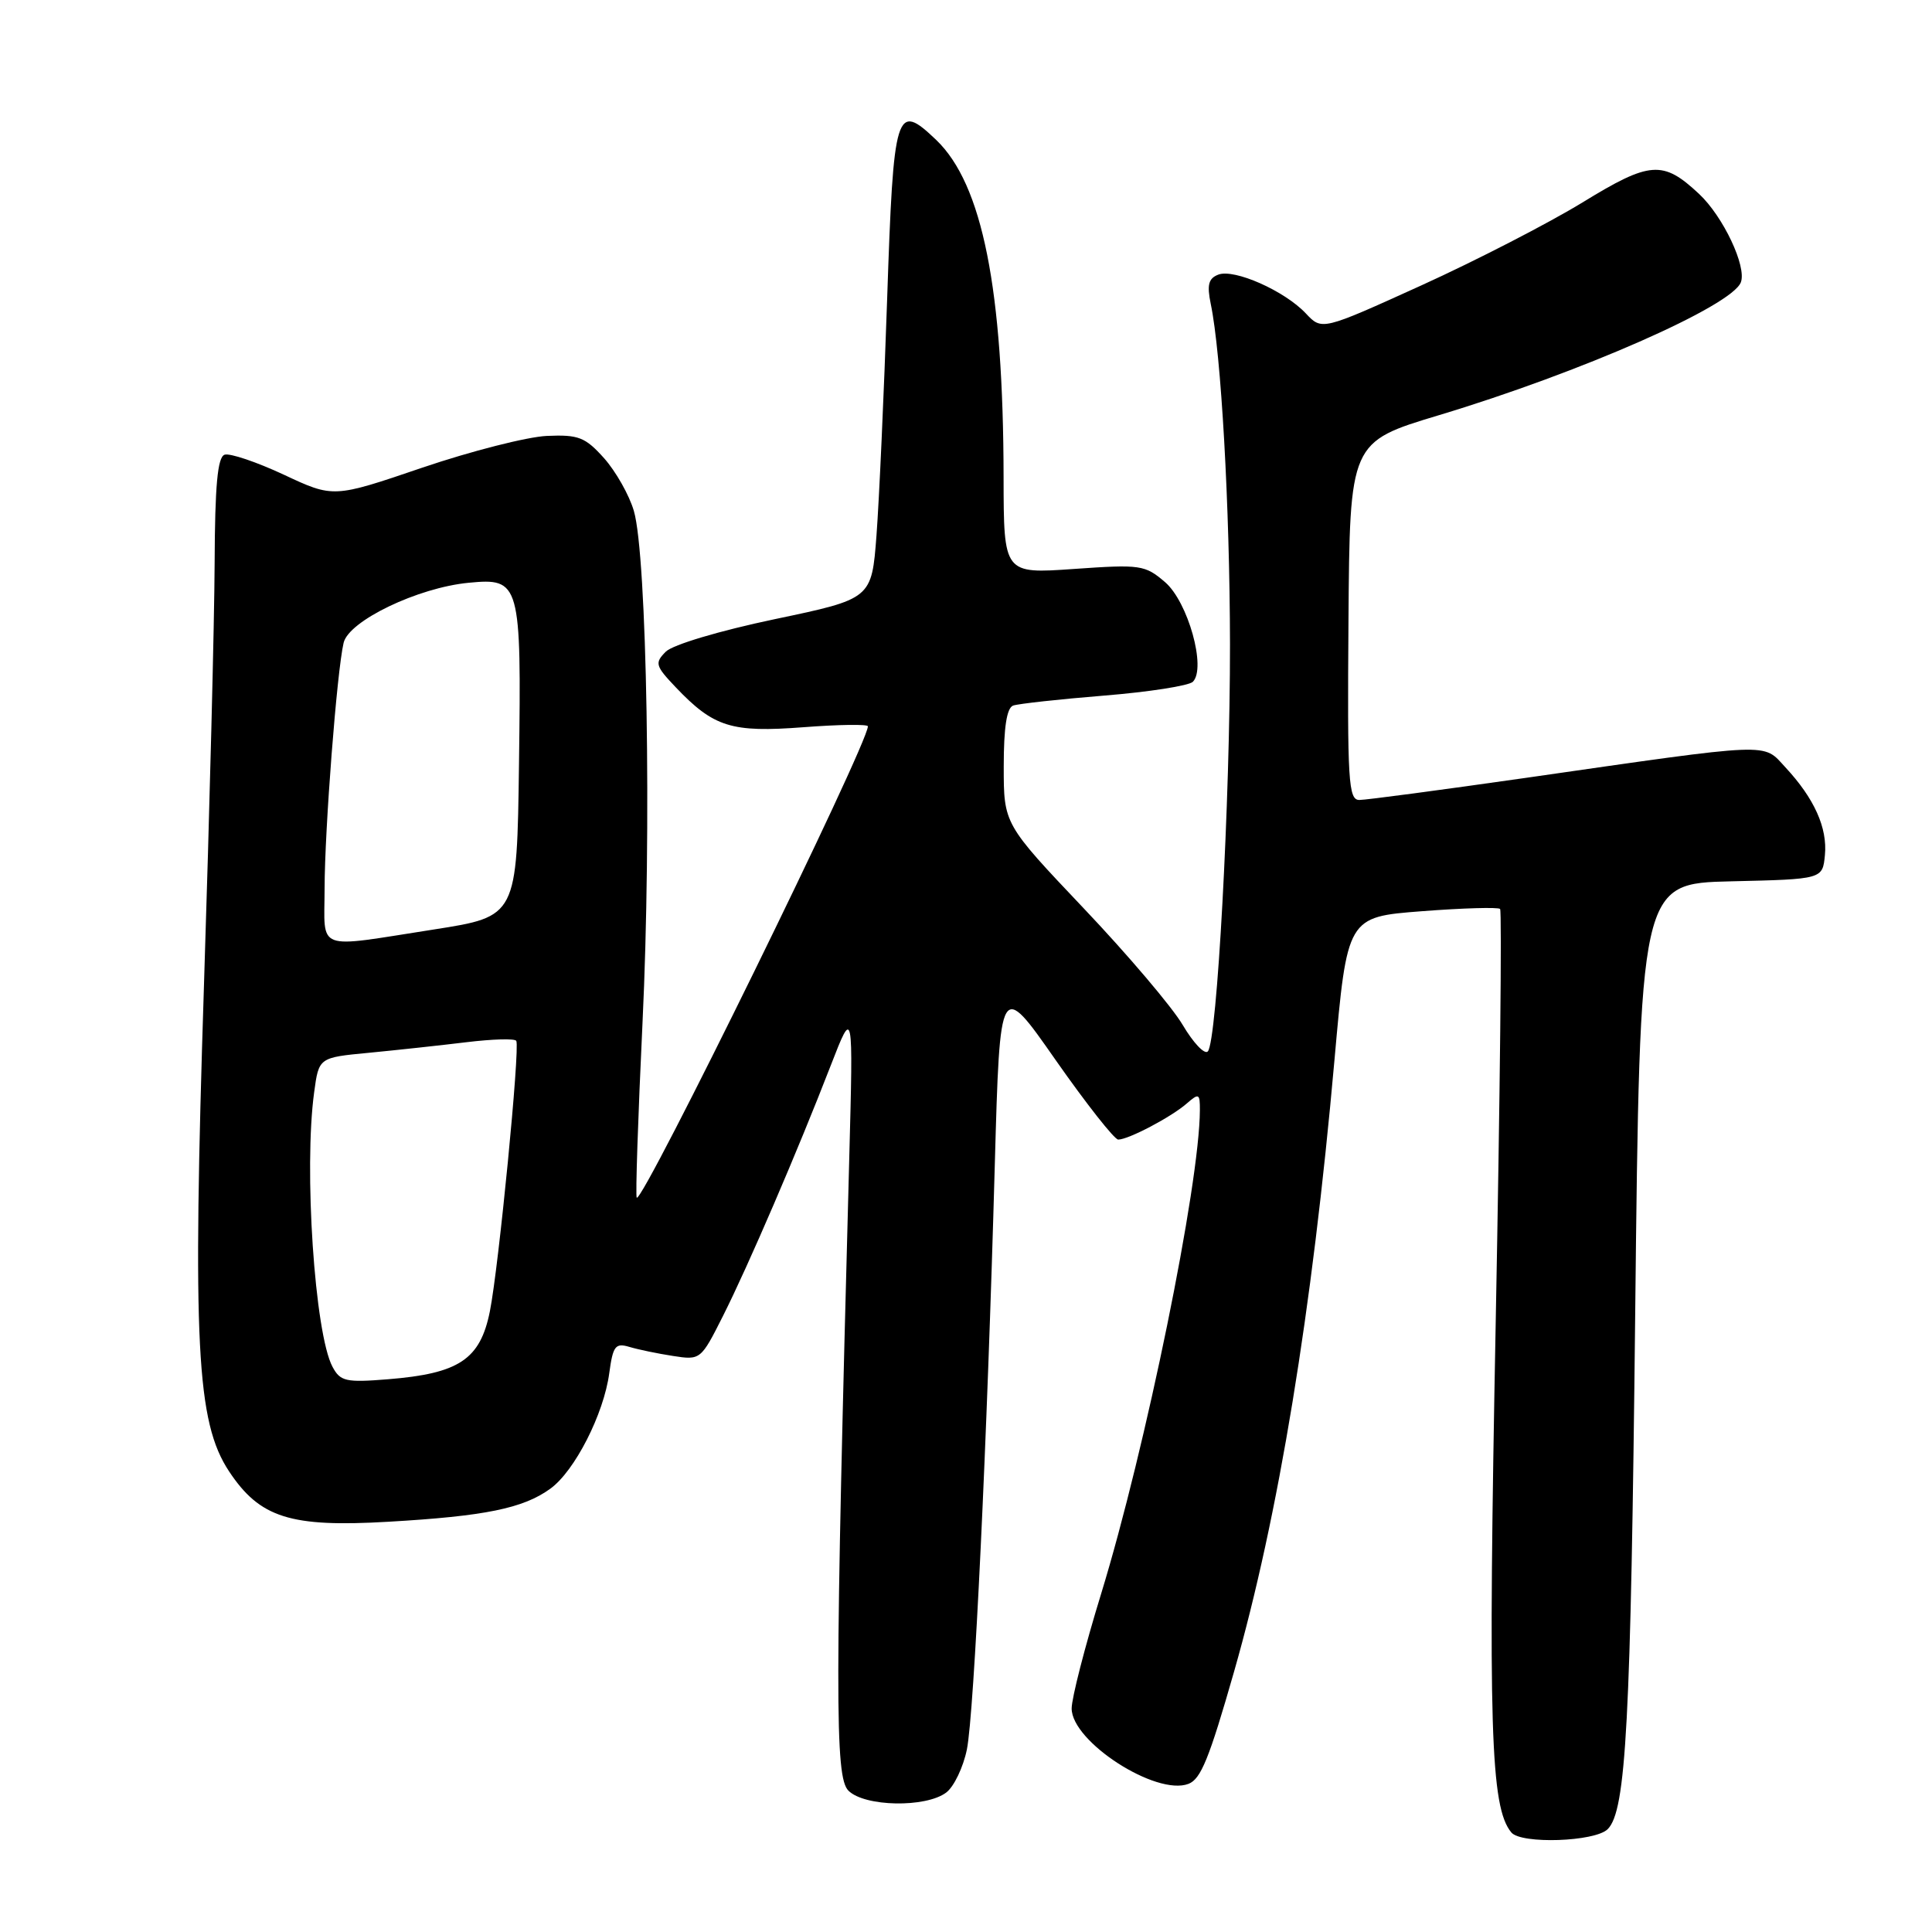 <?xml version="1.0" encoding="UTF-8" standalone="no"?>
<!DOCTYPE svg PUBLIC "-//W3C//DTD SVG 1.1//EN" "http://www.w3.org/Graphics/SVG/1.1/DTD/svg11.dtd" >
<svg xmlns="http://www.w3.org/2000/svg" xmlns:xlink="http://www.w3.org/1999/xlink" version="1.1" viewBox="0 0 256 256">
 <g >
 <path fill="currentColor"
d=" M 213.03 242.37 C 215.47 239.93 216.09 228.29 216.67 174.28 C 217.29 117.06 217.29 117.06 229.39 116.78 C 241.50 116.50 241.50 116.50 241.81 113.31 C 242.16 109.70 240.41 105.80 236.58 101.68 C 233.53 98.39 235.27 98.32 202.12 103.08 C 190.91 104.68 181.01 106.00 180.12 106.00 C 178.67 106.00 178.52 103.54 178.68 82.29 C 178.85 58.57 178.85 58.57 190.68 55.01 C 209.44 49.36 229.47 40.55 230.67 37.41 C 231.47 35.33 228.33 28.68 225.13 25.69 C 220.34 21.21 218.65 21.33 209.68 26.83 C 205.18 29.58 195.57 34.53 188.33 37.82 C 175.16 43.80 175.16 43.80 173.03 41.53 C 170.21 38.53 163.54 35.58 161.43 36.39 C 160.13 36.89 159.91 37.75 160.43 40.27 C 161.81 46.86 162.95 67.05 162.98 85.35 C 163.00 106.09 161.27 138.03 160.04 139.32 C 159.62 139.77 158.12 138.19 156.72 135.82 C 155.32 133.44 149.41 126.48 143.58 120.34 C 133.00 109.18 133.00 109.18 133.00 101.56 C 133.00 96.37 133.40 93.79 134.25 93.49 C 134.94 93.25 140.36 92.65 146.30 92.17 C 152.25 91.69 157.54 90.86 158.06 90.34 C 159.87 88.53 157.42 79.76 154.38 77.14 C 151.71 74.85 151.13 74.77 142.29 75.39 C 133.00 76.04 133.00 76.04 132.98 63.27 C 132.95 38.30 130.18 24.42 124.06 18.55 C 118.71 13.44 118.40 14.45 117.55 39.66 C 117.13 52.22 116.49 66.29 116.14 70.93 C 115.50 79.35 115.50 79.35 102.67 82.04 C 95.34 83.58 89.14 85.43 88.22 86.35 C 86.73 87.85 86.83 88.22 89.55 91.08 C 94.58 96.36 96.92 97.09 106.47 96.36 C 111.16 96.00 115.00 95.95 115.00 96.24 C 115.00 98.62 85.15 159.48 84.37 158.70 C 84.19 158.52 84.54 148.06 85.14 135.44 C 86.35 110.10 85.73 73.62 83.99 67.70 C 83.38 65.60 81.60 62.47 80.05 60.72 C 77.54 57.92 76.66 57.58 72.47 57.76 C 69.86 57.88 62.43 59.77 55.95 61.97 C 44.18 65.98 44.18 65.98 37.61 62.90 C 33.99 61.21 30.46 60.02 29.76 60.25 C 28.83 60.57 28.48 64.31 28.44 74.59 C 28.41 82.24 27.77 107.38 27.03 130.45 C 25.50 178.06 26.03 188.43 30.35 194.96 C 34.43 201.12 38.47 202.40 51.45 201.64 C 64.26 200.90 69.33 199.87 72.92 197.26 C 76.15 194.93 80.01 187.36 80.73 181.95 C 81.22 178.34 81.54 177.92 83.39 178.47 C 84.55 178.82 87.15 179.36 89.17 179.67 C 92.82 180.24 92.87 180.19 95.80 174.37 C 99.14 167.74 105.67 152.57 110.09 141.15 C 113.06 133.50 113.06 133.50 112.53 153.50 C 110.62 224.79 110.61 235.47 112.42 237.27 C 114.56 239.41 122.67 239.56 125.38 237.52 C 126.41 236.74 127.64 234.16 128.12 231.80 C 129.08 227.00 130.80 191.11 131.82 154.20 C 132.50 129.90 132.50 129.90 139.87 140.45 C 143.93 146.25 147.67 151.00 148.17 151.00 C 149.53 151.00 155.22 148.00 157.25 146.22 C 158.86 144.82 159.00 144.89 158.99 147.10 C 158.95 157.01 151.82 191.88 145.90 211.20 C 143.75 218.19 142.00 225.02 142.00 226.38 C 142.00 230.79 153.20 238.01 157.48 236.37 C 159.12 235.74 160.22 233.04 163.52 221.50 C 169.41 200.89 173.86 173.79 176.82 140.50 C 178.51 121.50 178.51 121.50 188.41 120.74 C 193.86 120.32 198.52 120.19 198.77 120.44 C 199.02 120.69 198.76 145.33 198.19 175.20 C 197.16 228.89 197.48 239.47 200.26 242.81 C 201.56 244.38 211.35 244.05 213.03 242.37 Z  M 44.06 181.11 C 41.70 176.71 40.24 154.82 41.63 144.71 C 42.25 140.13 42.25 140.13 48.88 139.50 C 52.52 139.15 58.33 138.52 61.79 138.10 C 65.25 137.68 68.23 137.59 68.41 137.92 C 68.92 138.84 66.08 167.93 64.91 173.76 C 63.63 180.14 60.83 182.00 51.40 182.76 C 45.82 183.21 45.09 183.04 44.06 181.11 Z  M 43.01 117.75 C 43.02 109.92 44.64 88.96 45.53 85.18 C 46.21 82.26 55.38 77.86 62.10 77.22 C 68.93 76.56 69.09 77.16 68.77 101.19 C 68.50 121.44 68.50 121.44 57.50 123.16 C 41.56 125.64 43.00 126.18 43.01 117.75 Z "/>
</g>
</svg>